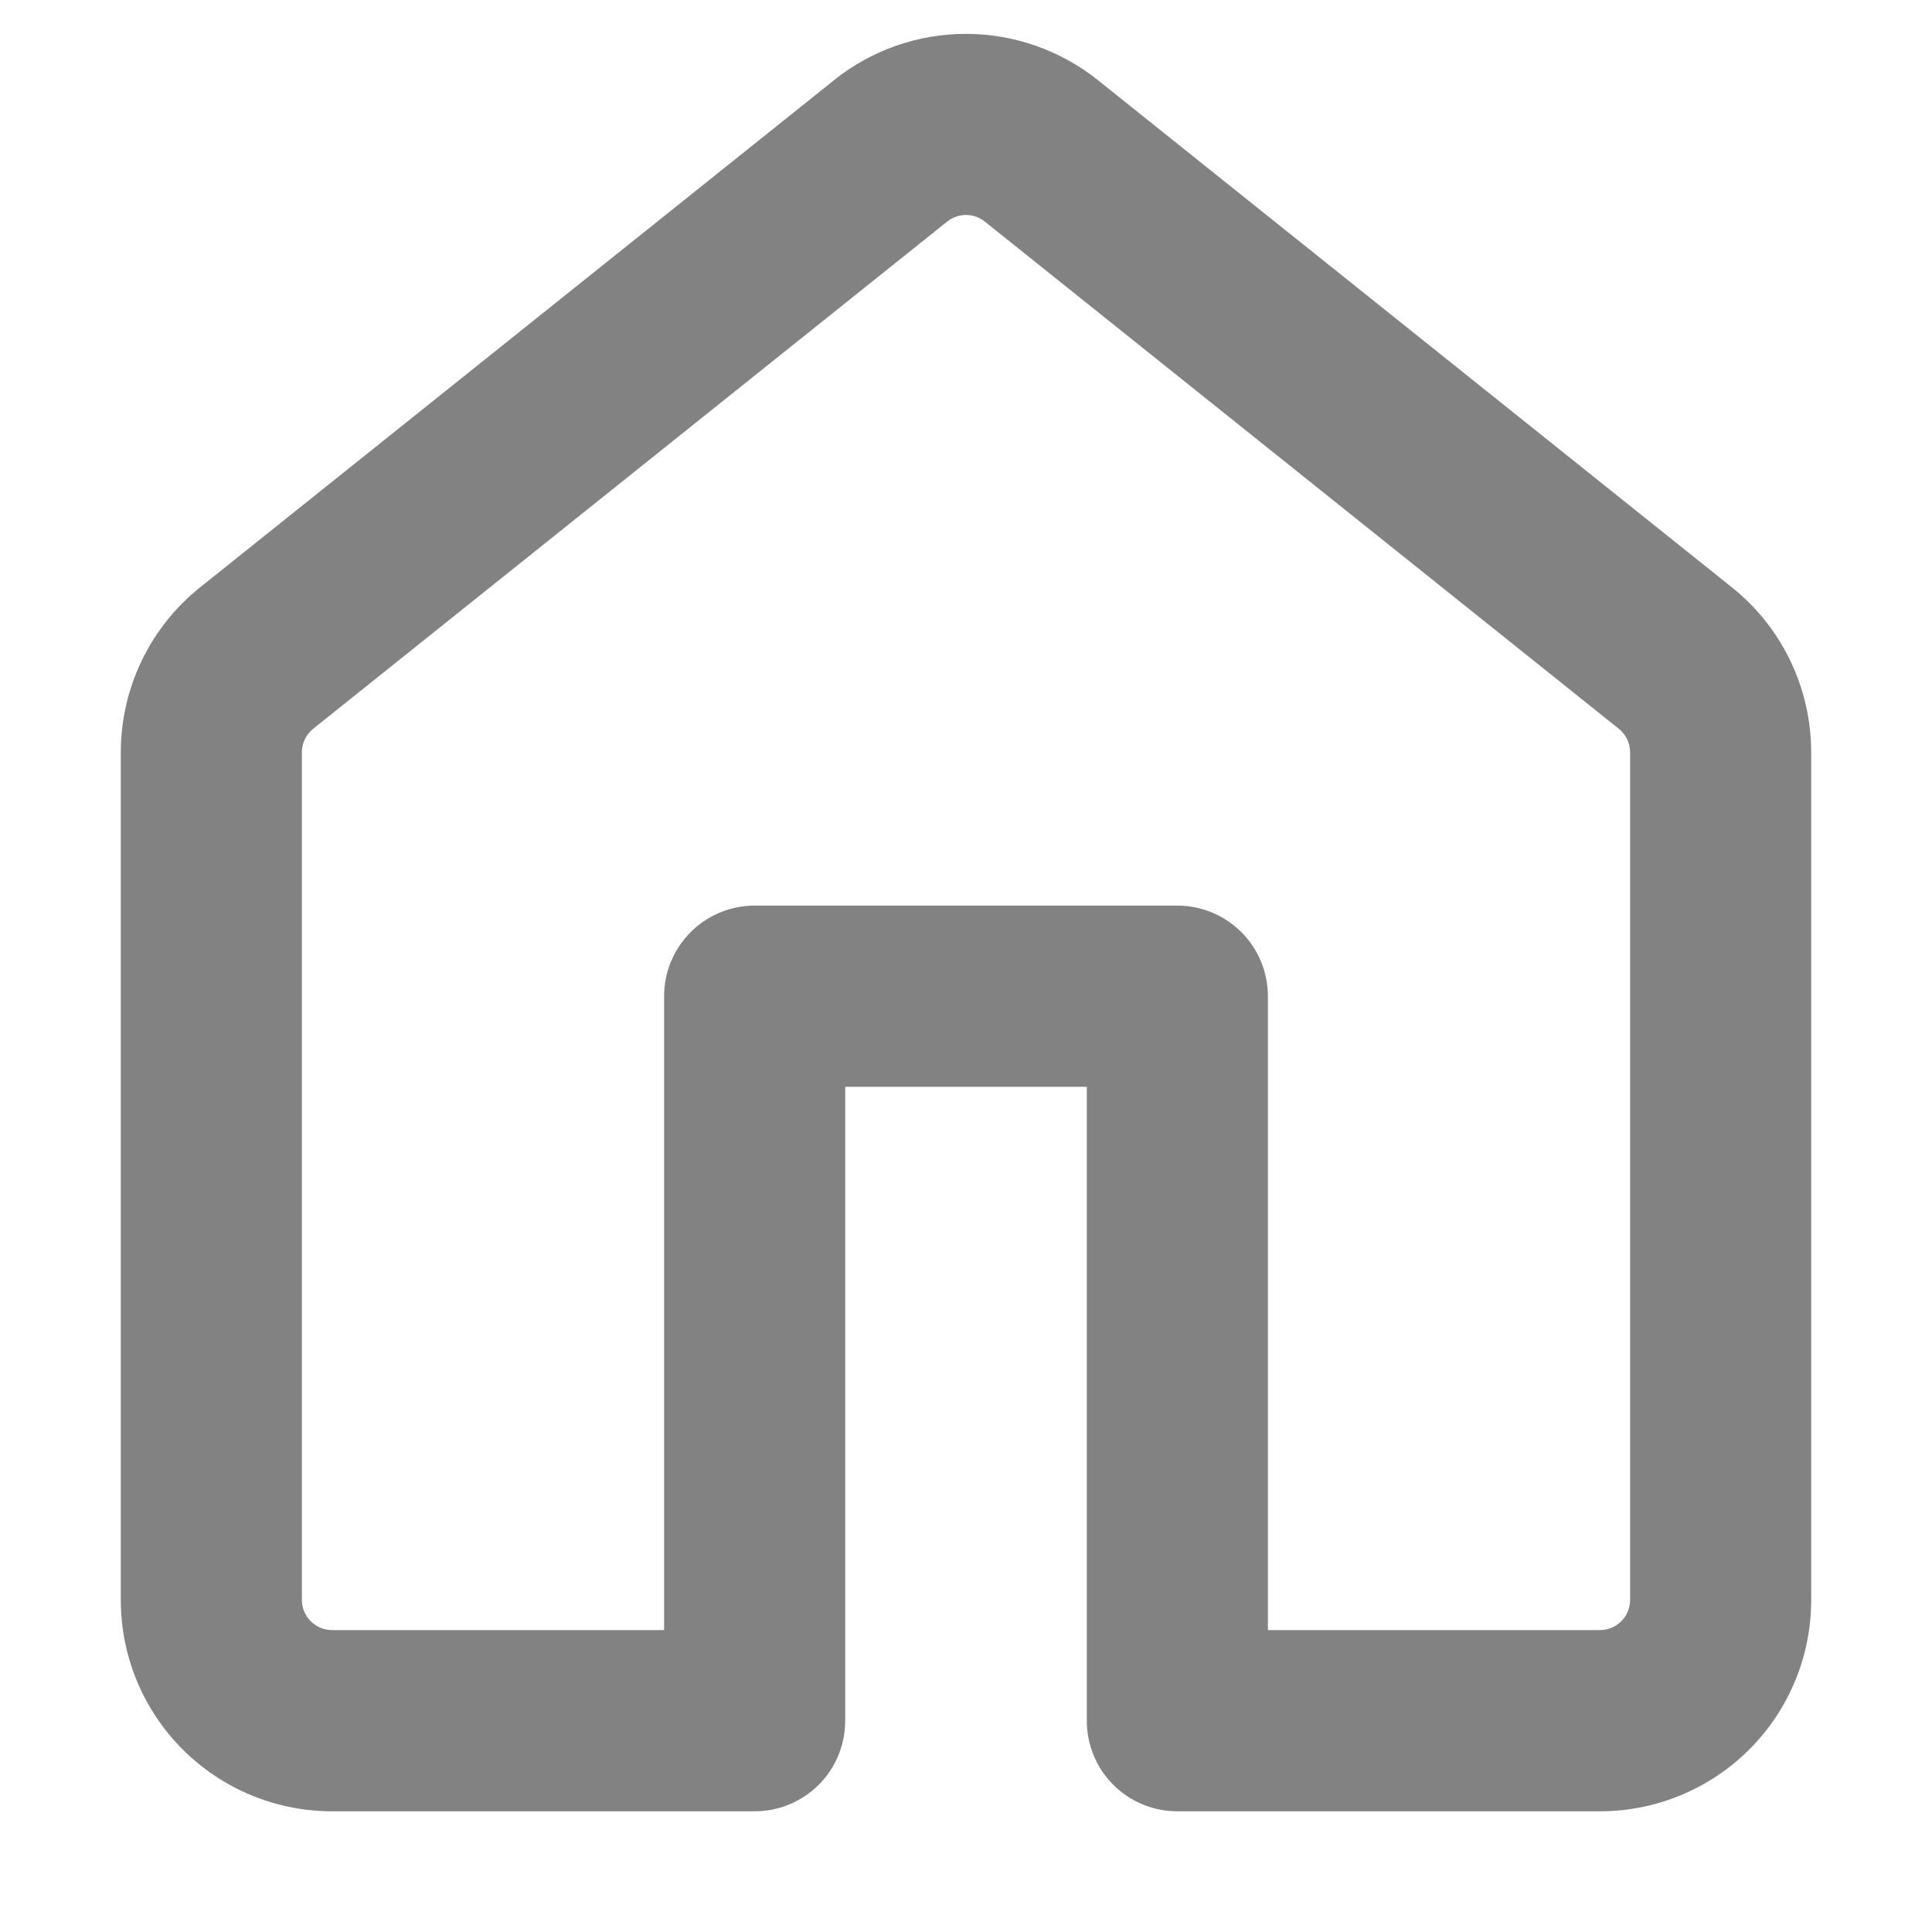 <svg width="19" height="19" viewBox="0 0 19 19" fill="none" xmlns="http://www.w3.org/2000/svg">
<path fill-rule="evenodd" clip-rule="evenodd" d="M9.685 2.179C9.633 2.137 9.567 2.114 9.5 2.114C9.433 2.114 9.367 2.137 9.315 2.179L3.08 7.167C3.045 7.195 3.017 7.23 2.998 7.27C2.979 7.311 2.969 7.355 2.969 7.399V15.735C2.969 15.898 3.102 16.031 3.266 16.031H6.531V9.797C6.531 9.561 6.625 9.334 6.792 9.167C6.959 9 7.186 8.906 7.422 8.906H11.578C11.814 8.906 12.041 9 12.208 9.167C12.375 9.334 12.469 9.561 12.469 9.797V16.031H15.734C15.813 16.031 15.889 16 15.944 15.944C16 15.889 16.031 15.813 16.031 15.735V7.398C16.031 7.354 16.021 7.31 16.002 7.27C15.982 7.23 15.954 7.194 15.92 7.167L9.685 2.179ZM8.201 0.789C8.569 0.494 9.027 0.333 9.499 0.333C9.971 0.333 10.429 0.494 10.798 0.789L17.032 5.776C17.525 6.17 17.812 6.768 17.812 7.399V15.735C17.812 16.286 17.594 16.814 17.204 17.204C16.814 17.594 16.285 17.813 15.734 17.813H11.578C11.342 17.813 11.115 17.719 10.948 17.552C10.781 17.385 10.688 17.158 10.688 16.922V10.688H8.312V16.922C8.312 17.158 8.219 17.385 8.052 17.552C7.885 17.719 7.658 17.813 7.422 17.813H3.266C2.714 17.813 2.186 17.594 1.796 17.204C1.406 16.814 1.188 16.286 1.188 15.735V7.398C1.188 6.768 1.475 6.17 1.968 5.776L8.202 0.789H8.201Z" fill="#828282"/>
</svg>
